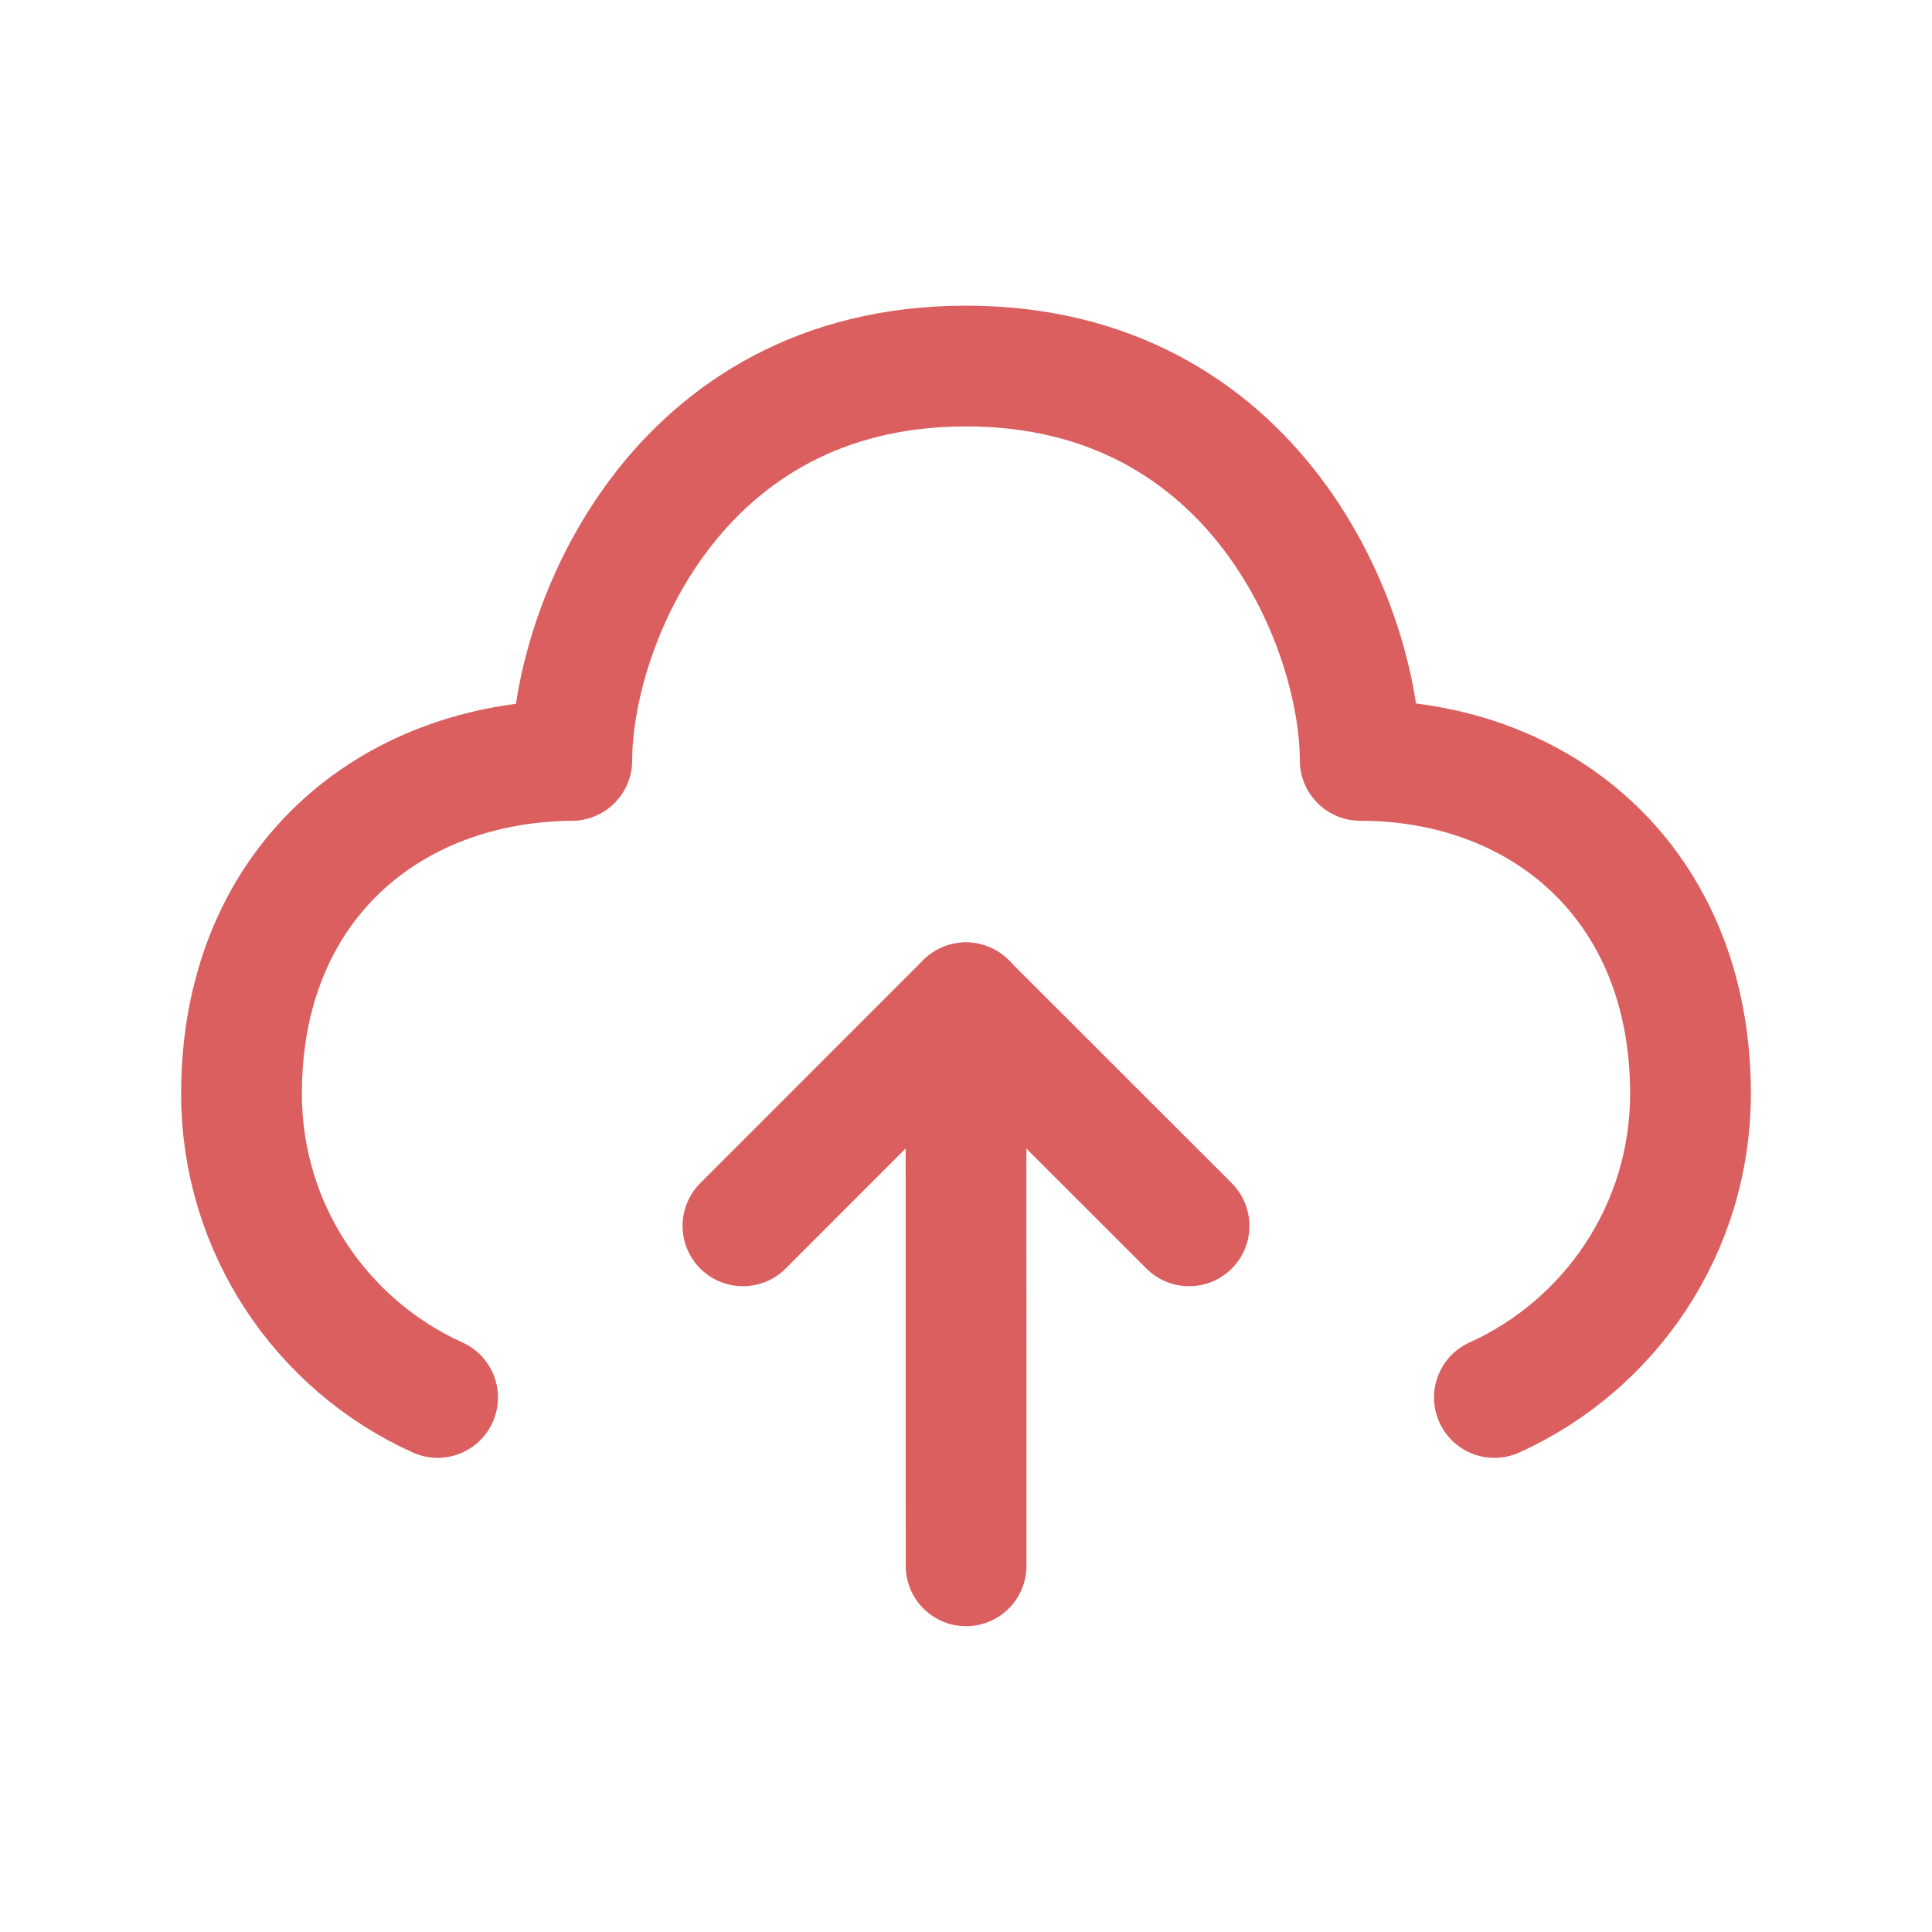 <svg width="24" height="24" viewBox="0 0 24 24" fill="none" xmlns="http://www.w3.org/2000/svg">
<path d="M18.564 17.36C20 16.711 21 15.265 21 13.586C21 10.99 19.17 9.447 16.897 9.446C16.897 7.813 15.617 4.547 12 4.547C8.383 4.547 7.103 7.813 7.103 9.446C4.833 9.465 3 10.99 3 13.586C3 15.265 3.999 16.711 5.436 17.36" stroke="#DB5F5F" stroke-width="1.5" stroke-linecap="round" stroke-linejoin="round"/>
<path d="M9.229 15.228L11.999 12.457L14.771 15.228" stroke="#DB5F5F" stroke-width="1.5" stroke-linecap="round" stroke-linejoin="round"/>
<path d="M12 12.457L12.001 19.451" stroke="#DB5F5F" stroke-width="1.5" stroke-linecap="round" stroke-linejoin="round"/>
</svg>
